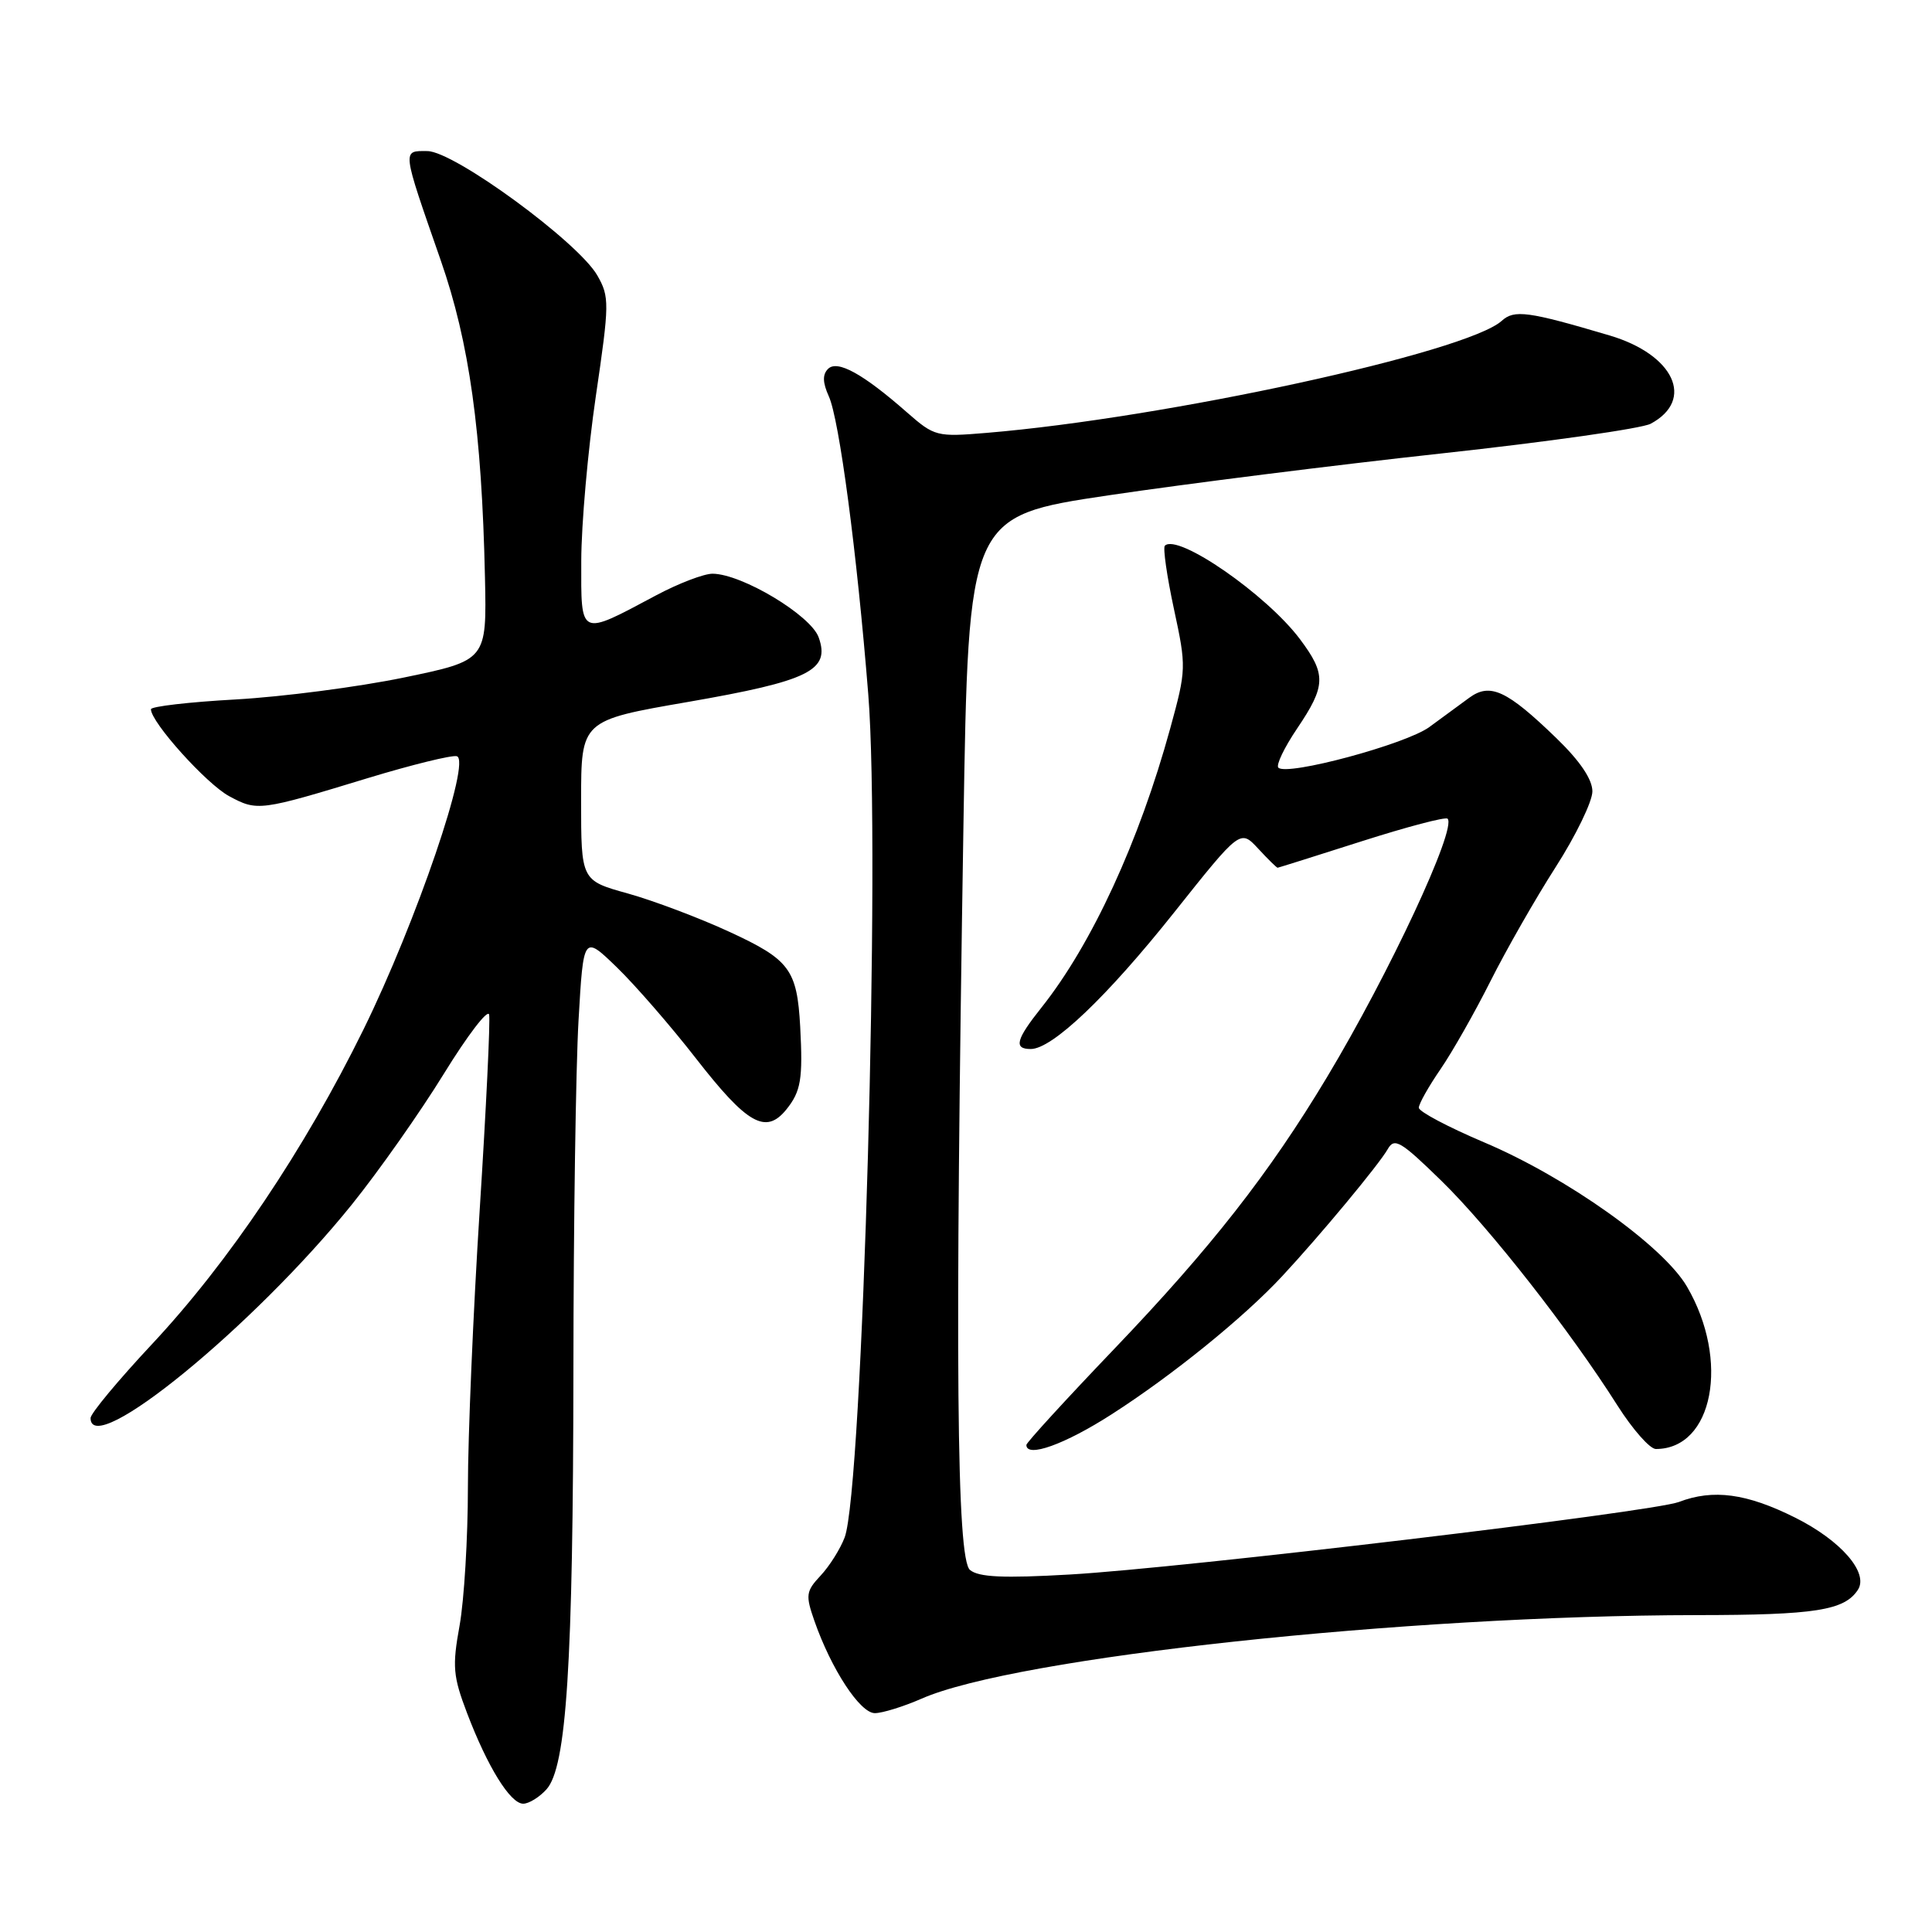 <?xml version="1.0" encoding="UTF-8" standalone="no"?>
<!DOCTYPE svg PUBLIC "-//W3C//DTD SVG 1.1//EN" "http://www.w3.org/Graphics/SVG/1.1/DTD/svg11.dtd" >
<svg xmlns="http://www.w3.org/2000/svg" xmlns:xlink="http://www.w3.org/1999/xlink" version="1.1" viewBox="0 0 256 256">
 <g >
 <path fill="currentColor"
d=" M 72.41 237.10 C 75.07 234.16 75.94 220.61 75.98 181.50 C 75.99 162.25 76.30 141.41 76.66 135.19 C 77.31 123.89 77.31 123.89 81.75 128.19 C 84.19 130.56 88.89 135.97 92.19 140.21 C 99.01 148.98 101.47 150.37 104.19 147.02 C 106.13 144.61 106.40 143.00 106.03 136.03 C 105.61 128.48 104.64 127.16 96.69 123.49 C 92.67 121.63 86.59 119.34 83.19 118.39 C 77.00 116.67 77.00 116.67 77.00 106.07 C 77.00 95.46 77.00 95.46 91.17 93.01 C 107.23 90.22 110.04 88.83 108.48 84.46 C 107.44 81.53 98.33 76.06 94.43 76.02 C 93.29 76.01 89.91 77.30 86.93 78.89 C 76.71 84.34 77.00 84.47 77.02 74.32 C 77.03 69.47 77.90 59.65 78.95 52.50 C 80.76 40.19 80.77 39.34 79.15 36.50 C 76.62 32.08 60.18 20.04 56.63 20.02 C 53.26 20.00 53.21 19.59 58.40 34.50 C 62.20 45.39 63.84 57.20 64.26 76.50 C 64.50 87.50 64.50 87.50 53.50 89.78 C 47.45 91.03 37.44 92.33 31.25 92.68 C 25.06 93.02 20.00 93.61 20.00 93.98 C 20.00 95.70 27.37 103.89 30.37 105.50 C 34.11 107.51 34.39 107.48 48.88 103.06 C 54.59 101.33 59.83 100.04 60.52 100.20 C 62.50 100.67 55.17 122.15 48.16 136.42 C 40.35 152.30 30.28 167.28 20.10 178.15 C 15.65 182.91 12.00 187.30 12.00 187.90 C 12.00 193.42 33.61 175.75 46.61 159.62 C 50.21 155.15 55.70 147.34 58.82 142.27 C 61.95 137.19 64.64 133.67 64.81 134.44 C 64.98 135.22 64.42 146.88 63.56 160.36 C 62.70 173.84 62.00 190.36 62.00 197.07 C 62.00 203.78 61.50 212.02 60.90 215.38 C 59.91 220.82 60.03 222.11 61.89 227.00 C 64.61 234.14 67.62 239.00 69.33 239.00 C 70.08 239.00 71.47 238.14 72.41 237.10 Z  M 122.12 225.08 C 134.56 219.61 186.17 214.05 224.82 214.01 C 240.53 214.00 244.40 213.39 246.18 210.66 C 247.65 208.40 243.93 204.12 237.86 201.09 C 231.44 197.88 227.01 197.28 222.46 199.02 C 218.91 200.36 156.68 207.78 141.78 208.63 C 132.95 209.14 129.69 208.99 128.53 208.03 C 126.75 206.55 126.52 180.51 127.66 109.45 C 128.32 68.40 128.32 68.40 146.91 65.63 C 157.13 64.11 176.99 61.61 191.04 60.08 C 205.09 58.55 217.54 56.78 218.72 56.15 C 224.62 52.99 221.82 46.98 213.28 44.45 C 202.48 41.25 200.65 41.00 198.99 42.51 C 194.36 46.70 154.48 55.38 130.71 57.36 C 124.13 57.91 123.82 57.83 120.21 54.67 C 114.35 49.52 110.95 47.65 109.72 48.88 C 108.97 49.63 109.00 50.69 109.82 52.51 C 111.21 55.55 113.55 73.23 115.05 92.00 C 116.70 112.53 114.32 197.39 111.92 203.72 C 111.34 205.25 109.91 207.52 108.74 208.77 C 106.79 210.85 106.72 211.36 107.91 214.77 C 110.15 221.18 113.96 227.00 115.92 227.00 C 116.92 227.00 119.72 226.13 122.12 225.08 Z  M 147.32 187.39 C 155.36 182.23 164.79 174.59 169.87 169.13 C 174.89 163.74 182.73 154.30 183.88 152.27 C 184.77 150.70 185.59 151.19 191.03 156.50 C 197.40 162.73 208.03 176.30 214.33 186.25 C 216.34 189.41 218.62 192.00 219.41 192.00 C 227.00 192.00 229.25 180.27 223.53 170.48 C 220.39 165.09 207.60 156.00 196.66 151.37 C 191.90 149.35 188.00 147.29 188.00 146.78 C 188.00 146.27 189.29 143.98 190.87 141.68 C 192.45 139.38 195.43 134.12 197.50 130.00 C 199.57 125.88 203.45 119.08 206.13 114.90 C 208.81 110.72 211.00 106.20 211.00 104.86 C 211.00 103.27 209.36 100.84 206.25 97.83 C 199.67 91.46 197.45 90.43 194.68 92.46 C 193.48 93.34 191.10 95.09 189.39 96.34 C 186.27 98.62 170.52 102.86 169.39 101.72 C 169.05 101.39 170.18 99.04 171.89 96.51 C 175.70 90.86 175.75 89.36 172.25 84.69 C 167.82 78.78 156.04 70.63 154.35 72.31 C 154.08 72.58 154.62 76.35 155.55 80.68 C 157.21 88.38 157.20 88.72 155.06 96.52 C 150.95 111.49 144.68 125.10 138.02 133.48 C 134.61 137.76 134.29 139.00 136.58 139.00 C 139.43 139.00 146.68 132.09 155.59 120.89 C 164.34 109.89 164.34 109.89 166.71 112.44 C 168.01 113.85 169.18 114.99 169.29 114.98 C 169.41 114.97 174.41 113.40 180.41 111.48 C 186.42 109.56 191.54 108.21 191.81 108.48 C 193.07 109.74 184.10 128.97 175.81 142.77 C 168.18 155.48 160.44 165.36 147.67 178.71 C 141.25 185.42 136.00 191.16 136.00 191.46 C 136.00 193.22 141.10 191.39 147.32 187.39 Z "/>
</g>
</svg>